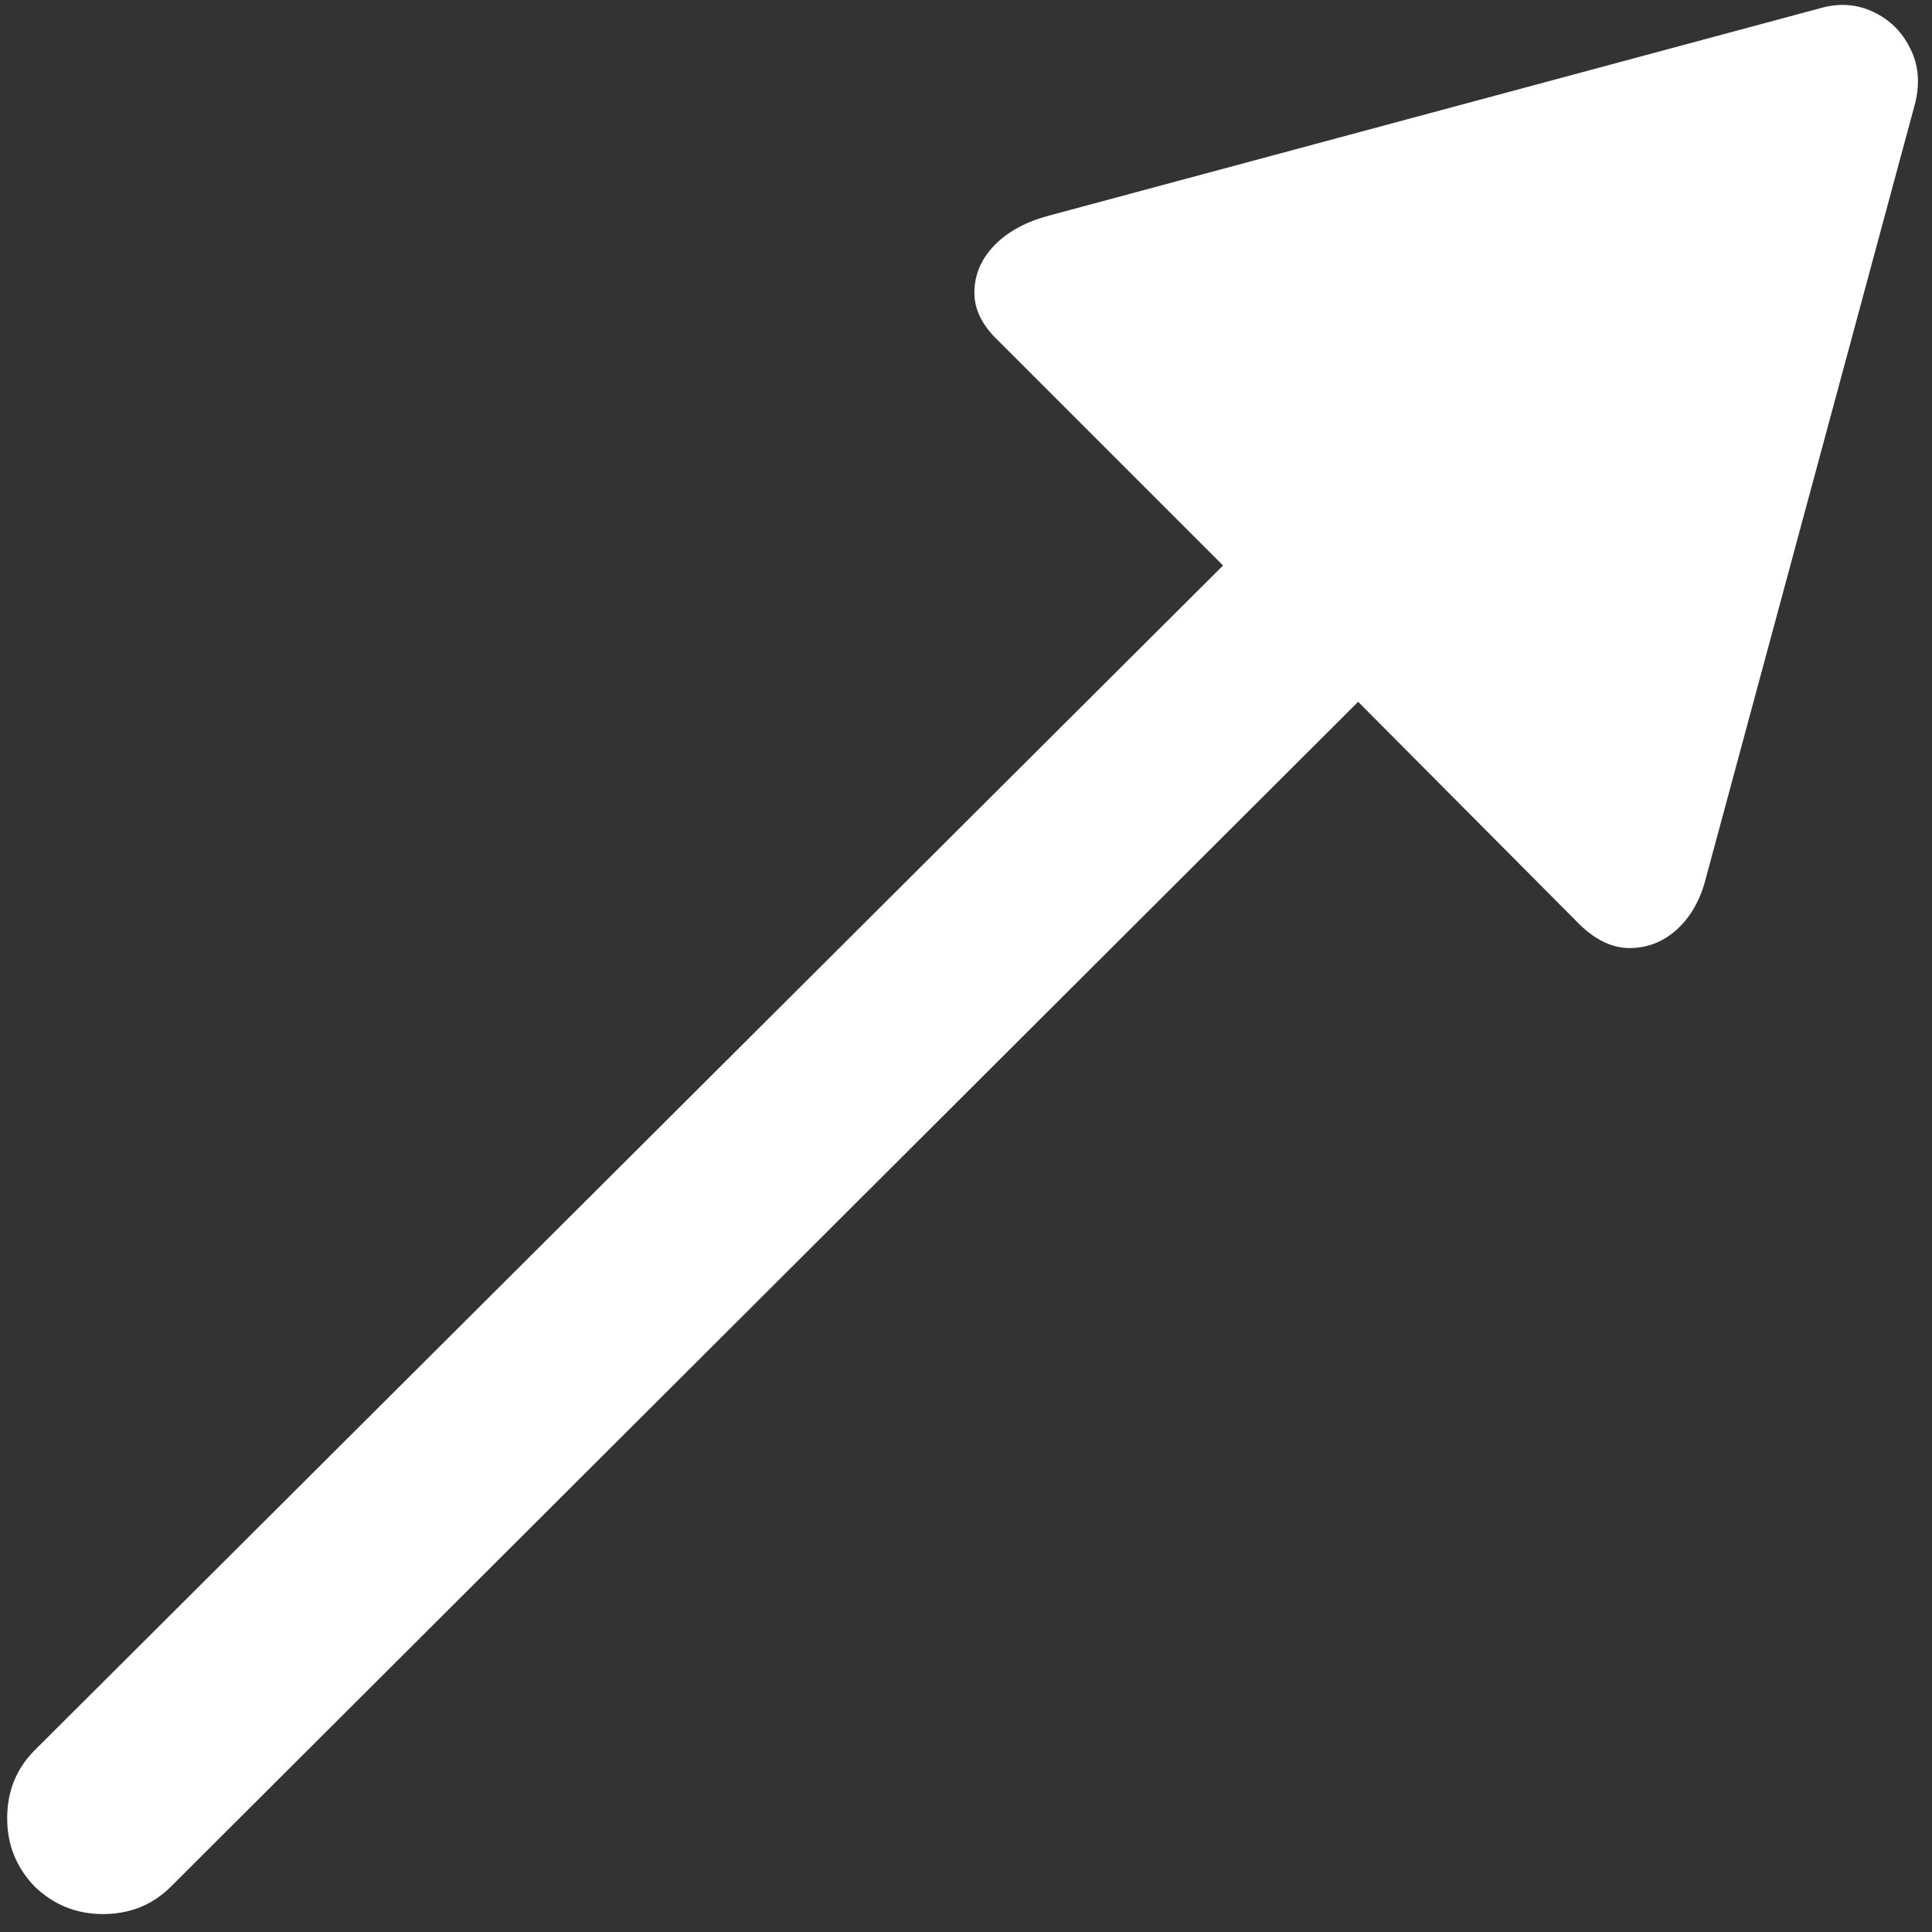 <svg width="101" height="101" viewBox="0 0 101 101" fill="none" xmlns="http://www.w3.org/2000/svg">
<rect x="0" y="0" width="101" height="101" fill="#333333" stroke="none"/>
<path d="M1.812 98.625C2.812 99.583 4 100.062 5.375 100.062C6.792 100.062 7.979 99.583 8.938 98.625L71 36.688L82.625 48.375C83.458 49.167 84.312 49.562 85.188 49.562C86.104 49.562 86.917 49.25 87.625 48.625C88.375 47.958 88.896 47.042 89.188 45.875L100.125 5.375C100.375 4.333 100.292 3.396 99.875 2.562C99.458 1.688 98.812 1.042 97.938 0.625C97.062 0.208 96.125 0.146 95.125 0.438L54.688 11.312C53.521 11.646 52.604 12.167 51.938 12.875C51.271 13.583 50.938 14.396 50.938 15.312C50.938 16.188 51.354 17.021 52.188 17.812L63.938 29.562L1.812 91.5C0.854 92.458 0.375 93.646 0.375 95.062C0.375 96.438 0.854 97.625 1.812 98.625Z" fill="white"/>
</svg>
